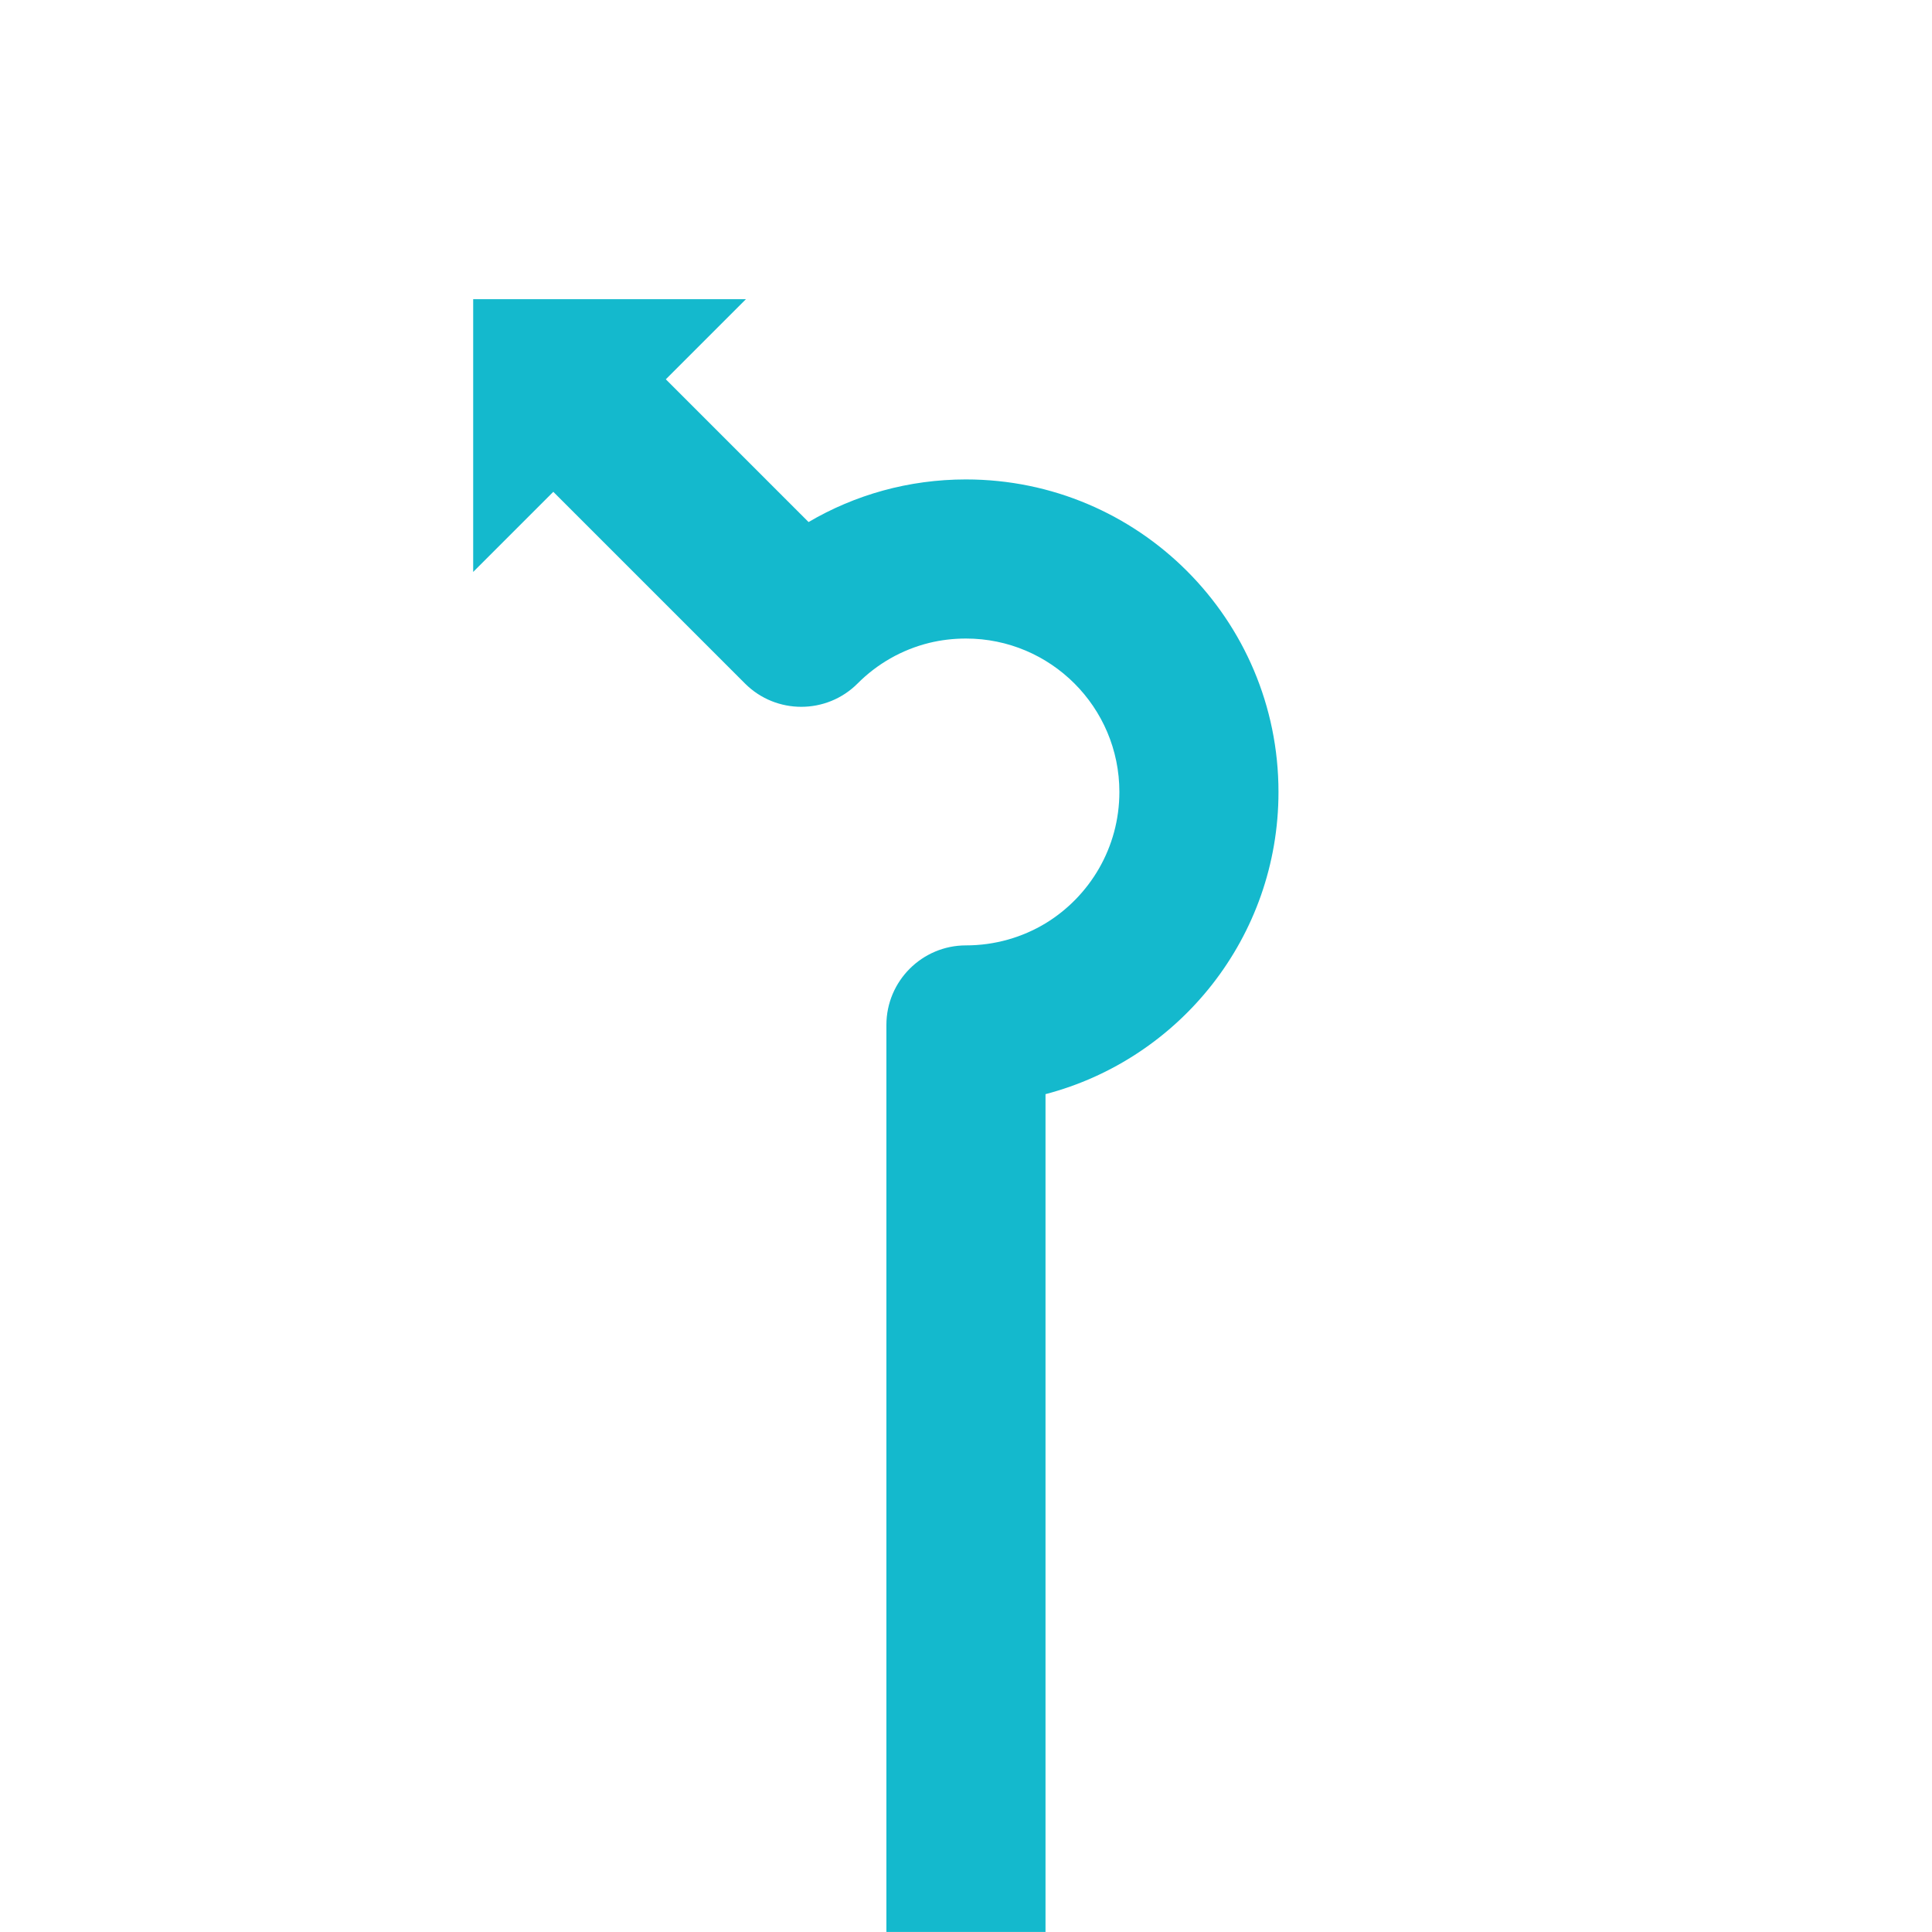 <?xml version="1.0" encoding="UTF-8"?>
<svg id="DIRECTION_ARROW" data-name="DIRECTION ARROW" xmlns="http://www.w3.org/2000/svg" xmlns:xlink="http://www.w3.org/1999/xlink" viewBox="0 0 170 170">
  <defs>
    <style>
      .cls-1 {
        fill: url(#OFA_gradient_arrow);
      }
    </style>
    <linearGradient id="OFA_gradient_arrow">
      <stop offset="0" stop-color="#14b9cd"/>
    </linearGradient>
  </defs>
  <path class="cls-1" d="m84.996,42.186c-5.05,0-9.78,1.36-13.85,3.75l-12.56-12.56,7.05-7.05h-24v24l7.05-7.05,16.87,16.87c2.73,2.73,7.17,2.73,9.9,0,1.71-1.72,3.88-2.98,6.32-3.58,1.03-.25,2.11-.38,3.22-.38,7.46,0,13.5,6.05,13.5,13.5,0,4.9-2.61,9.19-6.5,11.56-2.04,1.23-4.44,1.94-7,1.94-3.86,0-7,3.14-7,7v79.81h14v-73.72c11.8-3.09,20.5-13.82,20.5-26.59,0-15.18-12.31-27.5-27.5-27.5Z"/>
</svg>